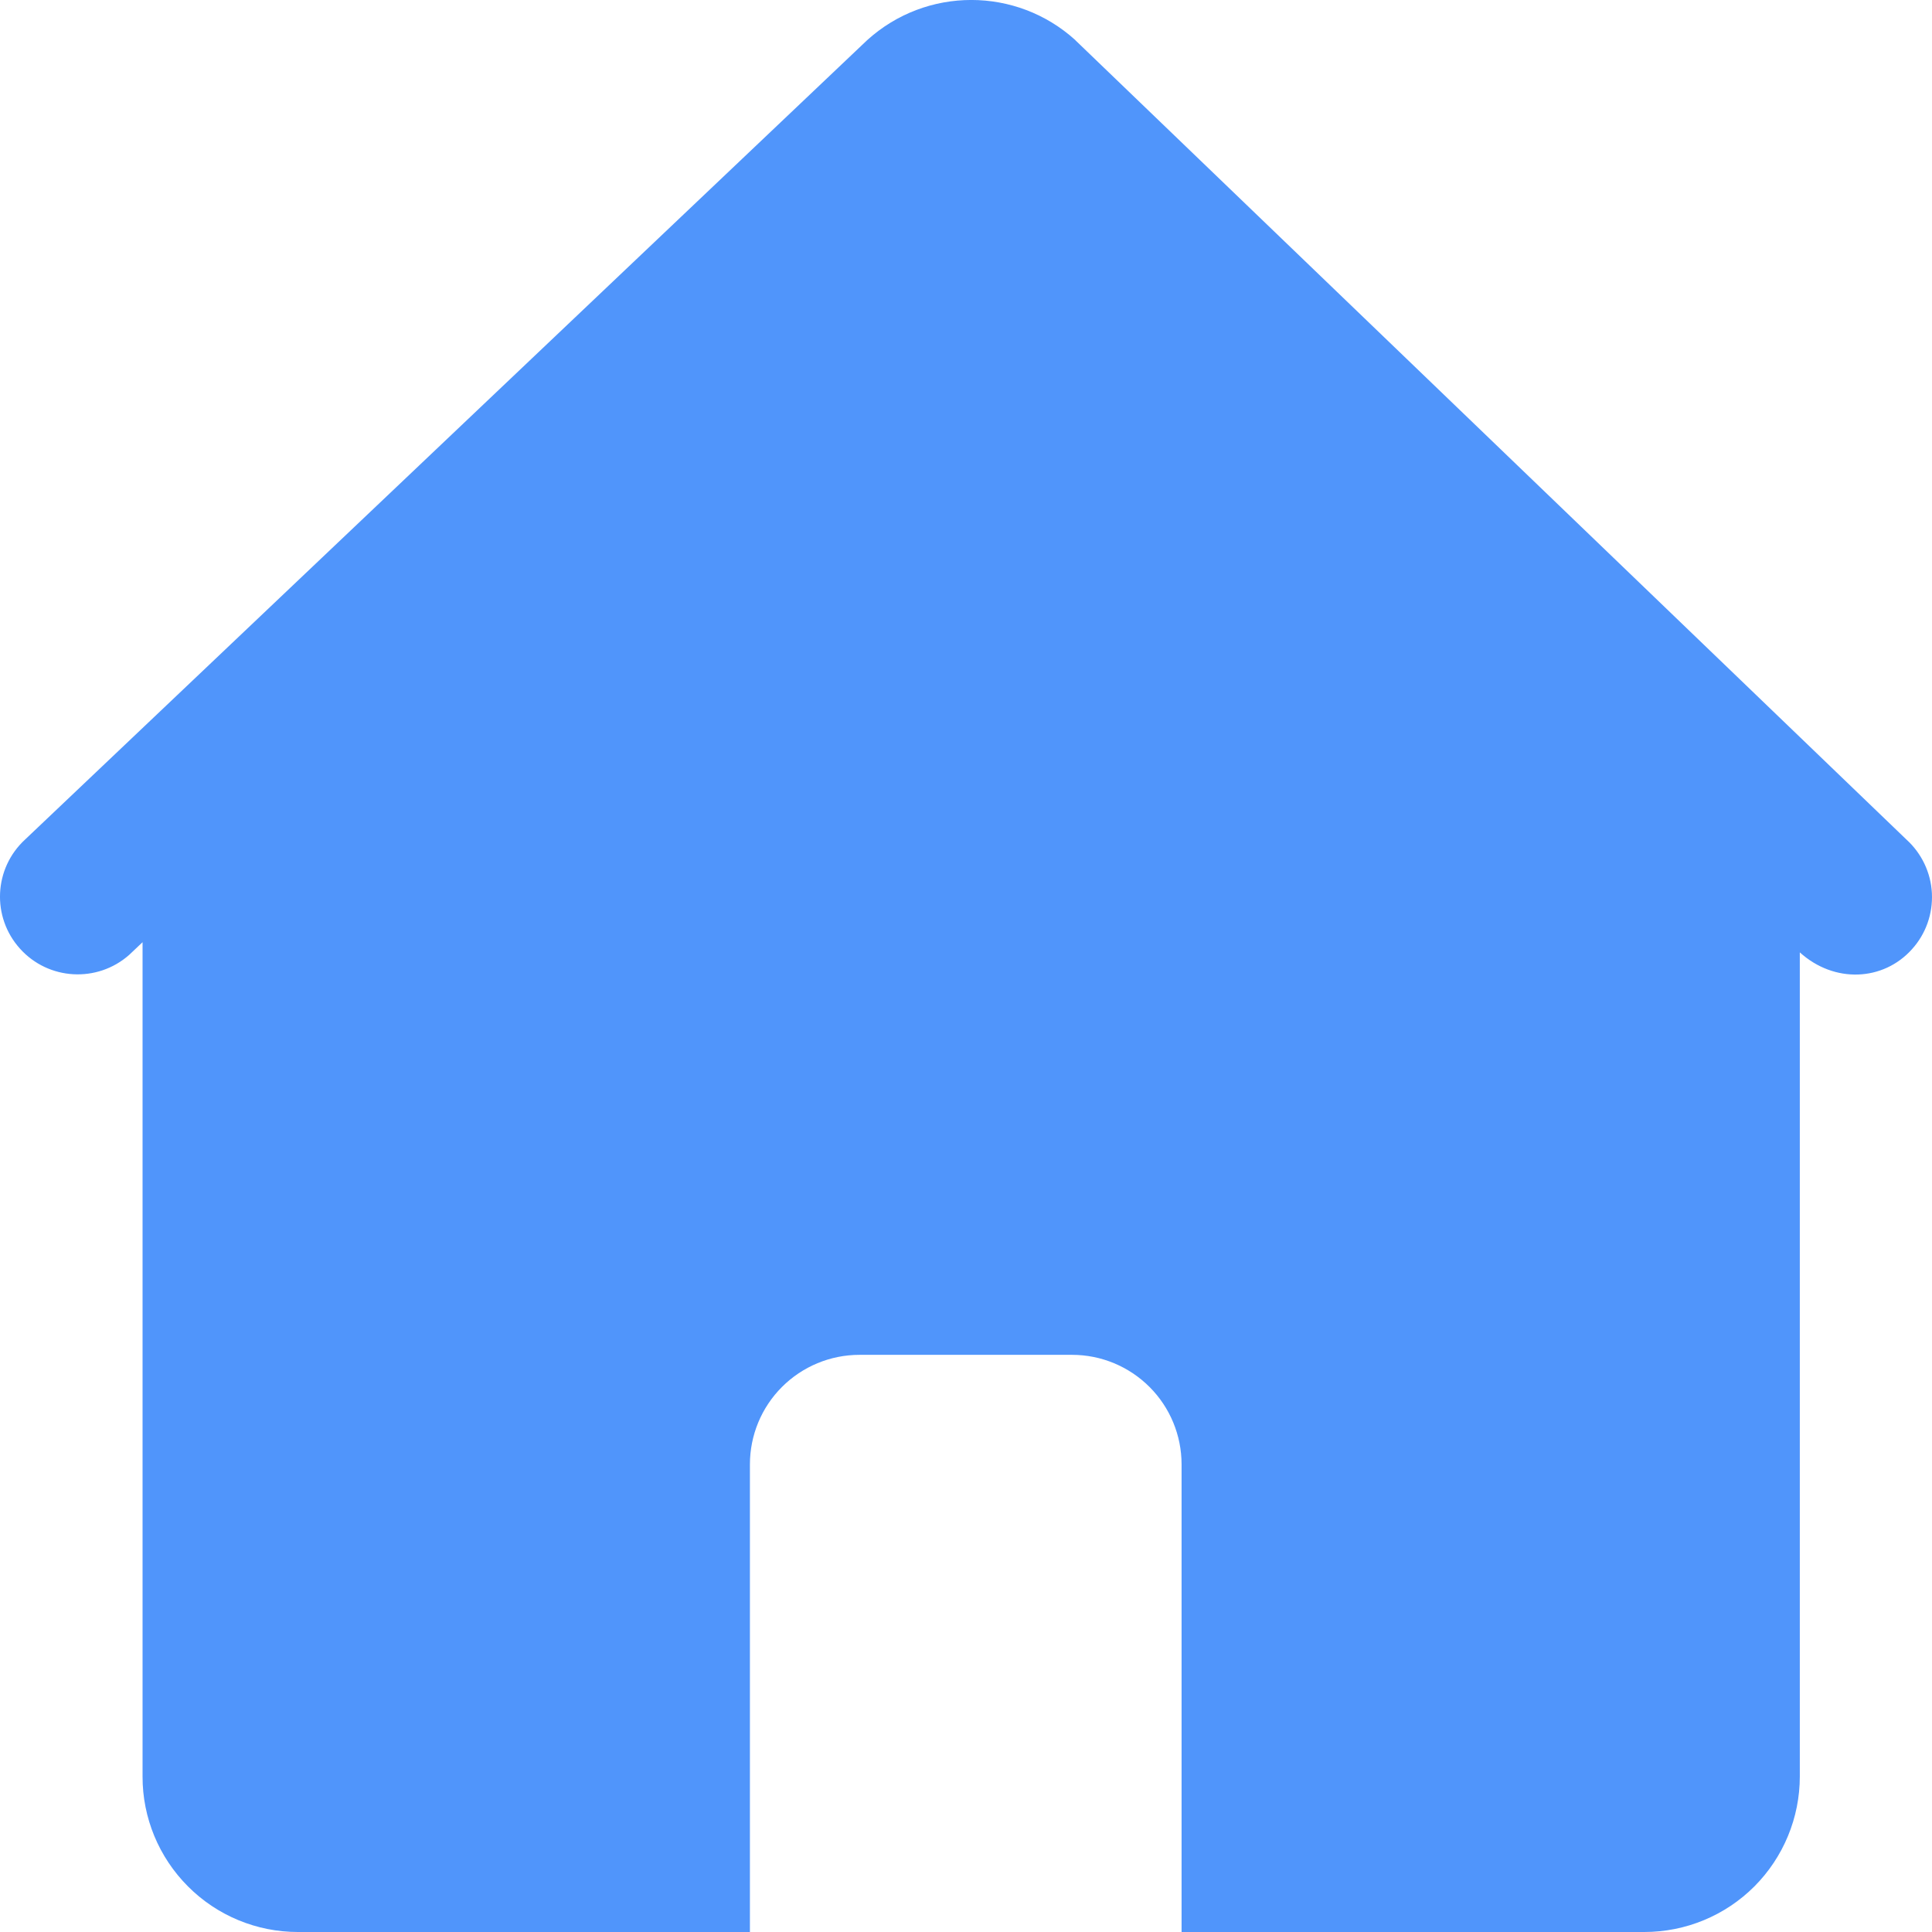<?xml version="1.0" encoding="UTF-8"?>
<svg width="19px" height="19px" viewBox="0 0 19 19" version="1.1" xmlns="http://www.w3.org/2000/svg" xmlns:xlink="http://www.w3.org/1999/xlink">
    <!-- Generator: Sketch 52.3 (67297) - http://www.bohemiancoding.com/sketch -->
    <title>首页图标</title>
    <desc>Created with Sketch.</desc>
    <g id="Page-1" stroke="none" stroke-width="1" fill="none" fill-rule="evenodd">
        <g id="首页" transform="translate(-59, -622)" fill="#5095FB">
            <path d="M69.576,622.395 C68.995,621.868 68.109,621.868 67.528,622.395 L59.247,630.256 C58.938,630.54 58.916,631.019 59.197,631.33 C59.477,631.641 59.956,631.668 60.27,631.391 L60.402,631.266 L60.402,639.471 C60.401,639.876 60.562,640.265 60.849,640.552 C61.135,640.839 61.524,641 61.929,641 L66.375,641 L66.375,636.401 C66.375,636.116 66.488,635.842 66.69,635.64 C66.892,635.438 67.166,635.324 67.452,635.324 L69.544,635.324 C69.829,635.324 70.103,635.438 70.305,635.64 C70.507,635.842 70.62,636.116 70.62,636.401 L70.62,641 L75.171,641 C75.577,641 75.966,640.839 76.253,640.552 C76.539,640.265 76.7,639.876 76.7,639.471 L76.7,631.366 C77.039,631.673 77.521,631.65 77.803,631.335 C77.939,631.185 78.009,630.987 77.999,630.784 C77.989,630.582 77.898,630.392 77.748,630.256 L69.576,622.396 L69.576,622.395 Z" id="首页图标"></path>
        </g>
    </g>
</svg>